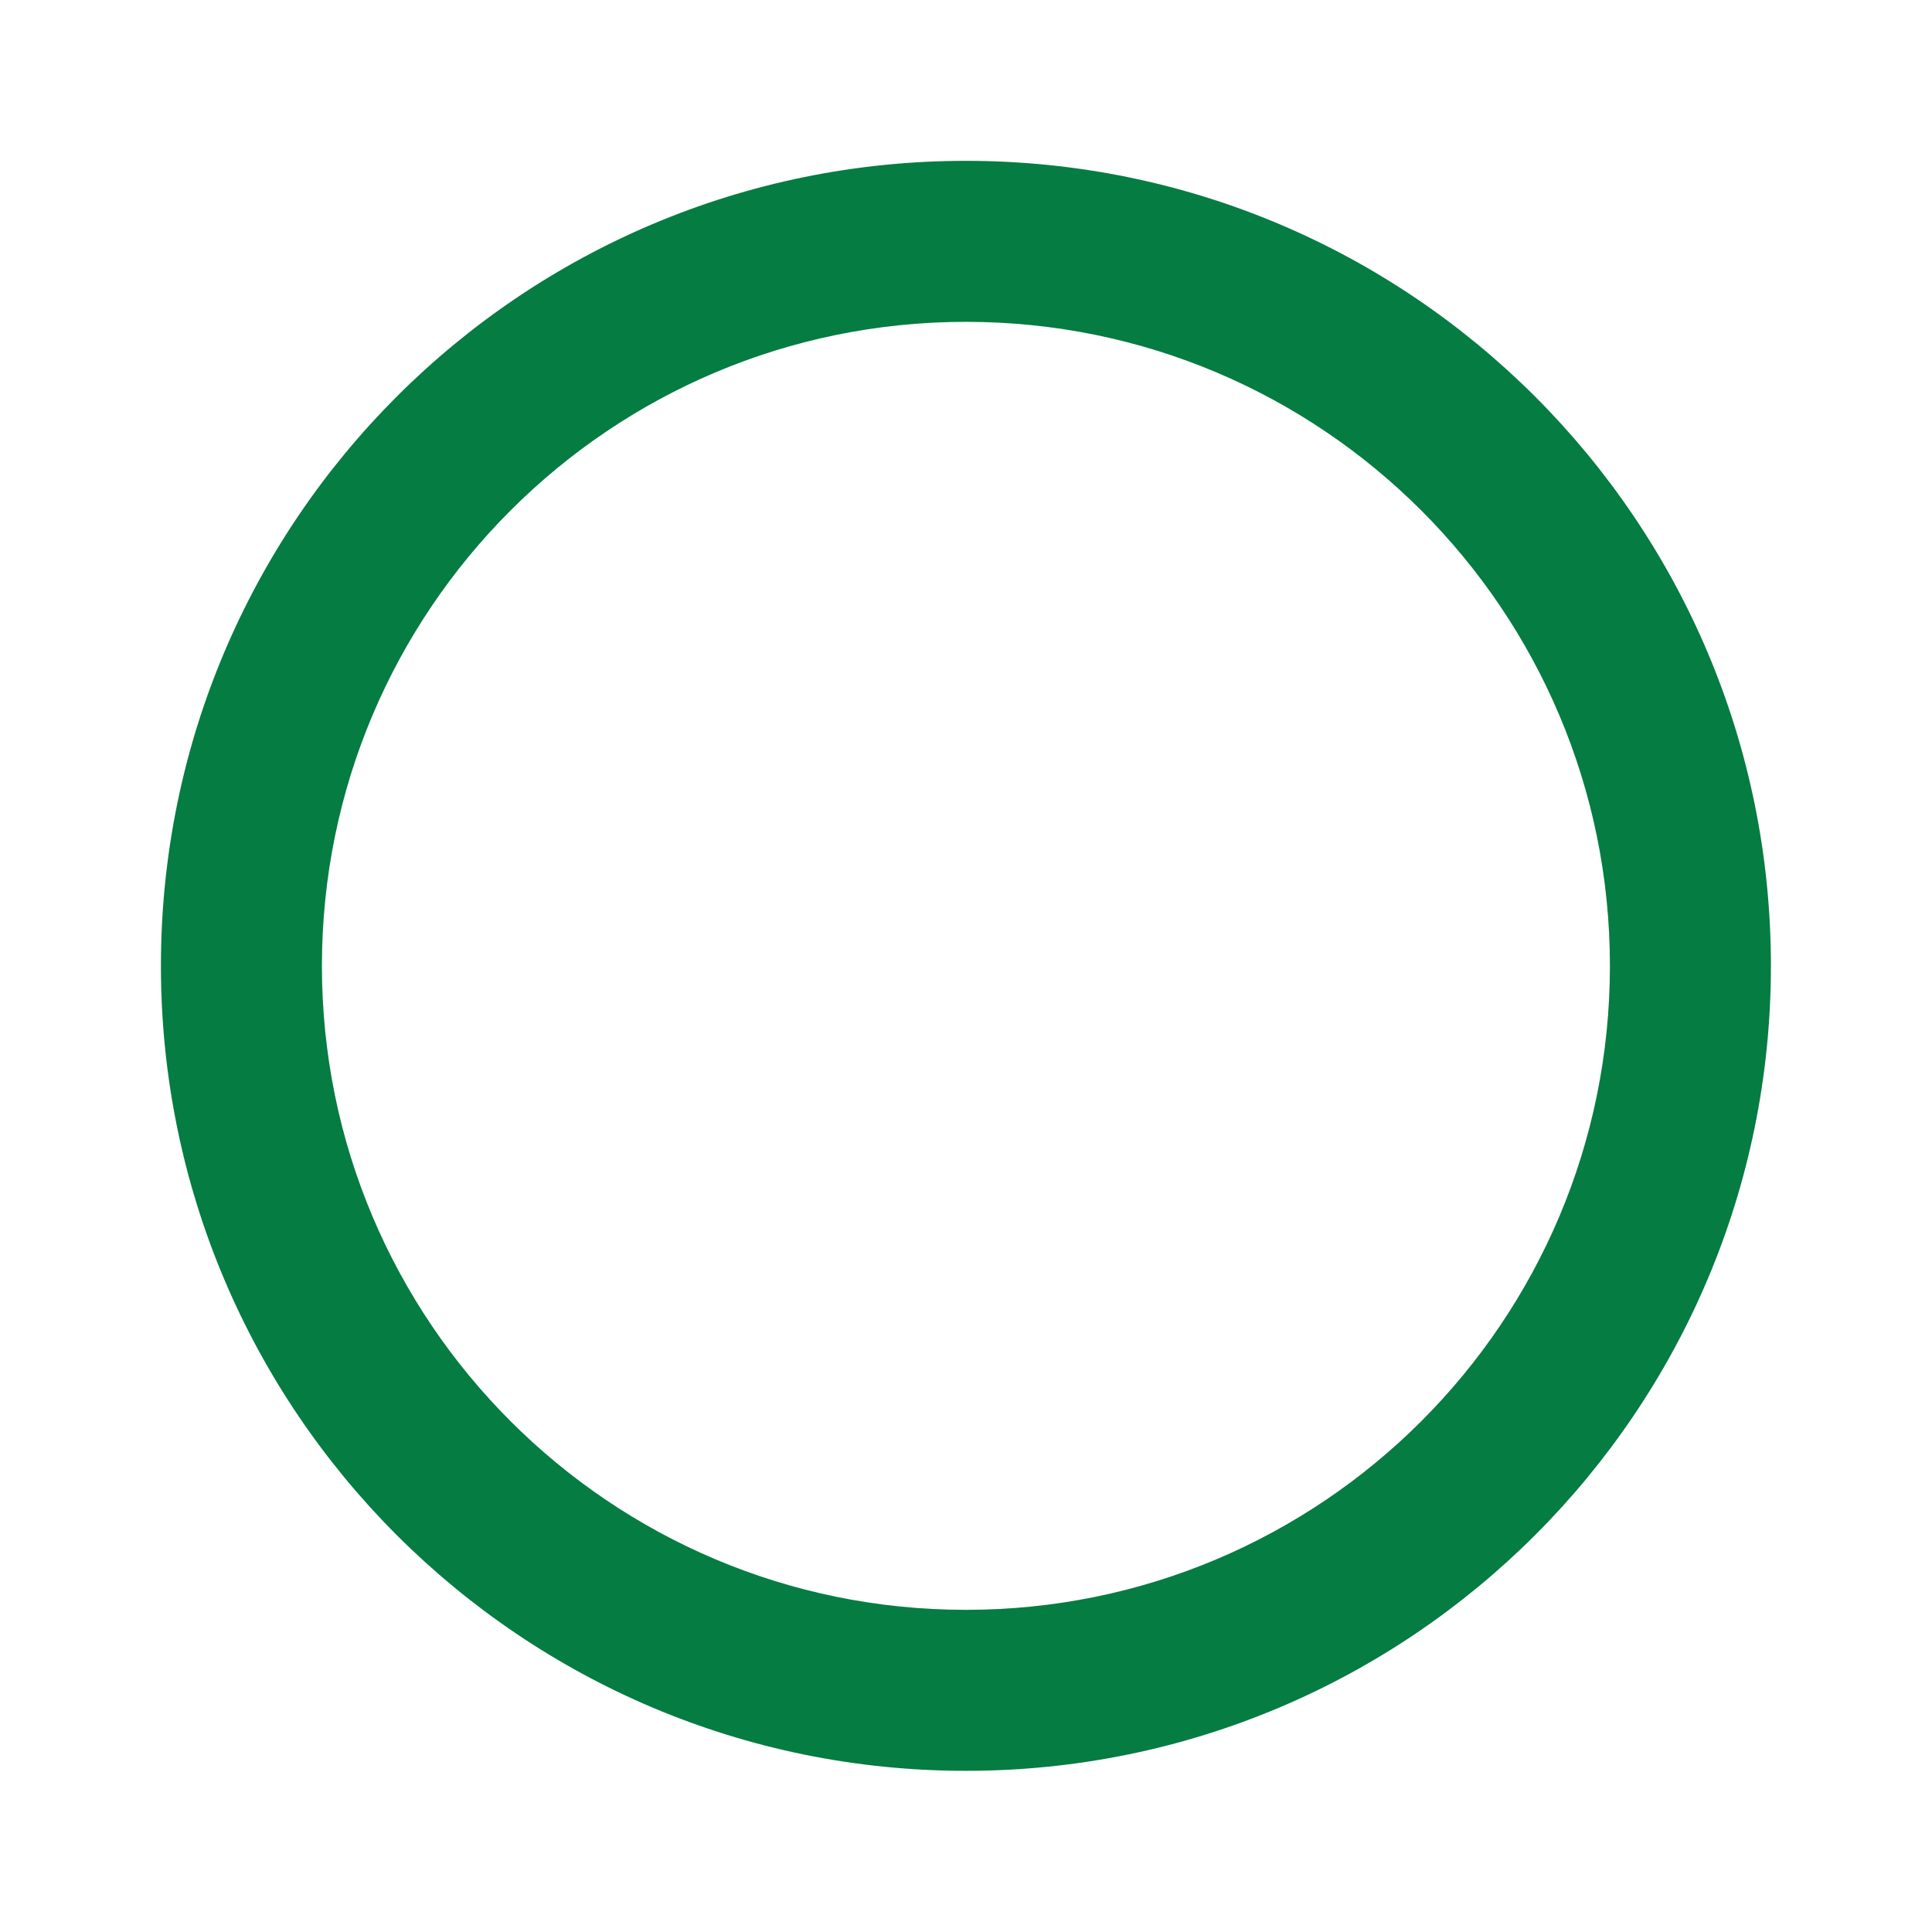<?xml version="1.0" encoding="utf-8"?>
<!DOCTYPE svg PUBLIC "-//W3C//DTD SVG 1.1//EN" "http://www.w3.org/Graphics/SVG/1.1/DTD/svg11.dtd">
<svg xmlns="http://www.w3.org/2000/svg" xmlns:xlink="http://www.w3.org/1999/xlink" version="1.1" baseProfile="full" width="24" height="24" viewBox="0 0 24.00 24.00" enable-background="new 0 0 24.00 24.00" xml:space="preserve">
	<path fill="#057C42" fill-opacity="1" stroke-width="0.2" stroke-linejoin="round" d="M 11.999,19.998C 7.581,19.998 3.999,16.416 3.999,11.998C 3.999,7.58 7.581,3.998 11.999,3.998C 16.417,3.998 19.999,7.58 19.999,11.998C 19.999,16.416 16.417,19.998 11.999,19.998 Z M 11.999,1.998C 6.476,1.998 1.999,6.475 1.999,11.998C 1.999,17.521 6.476,21.998 11.999,21.998C 17.522,21.998 21.999,17.521 21.999,11.998C 21.999,6.475 17.522,1.998 11.999,1.998 Z "/>
</svg>
